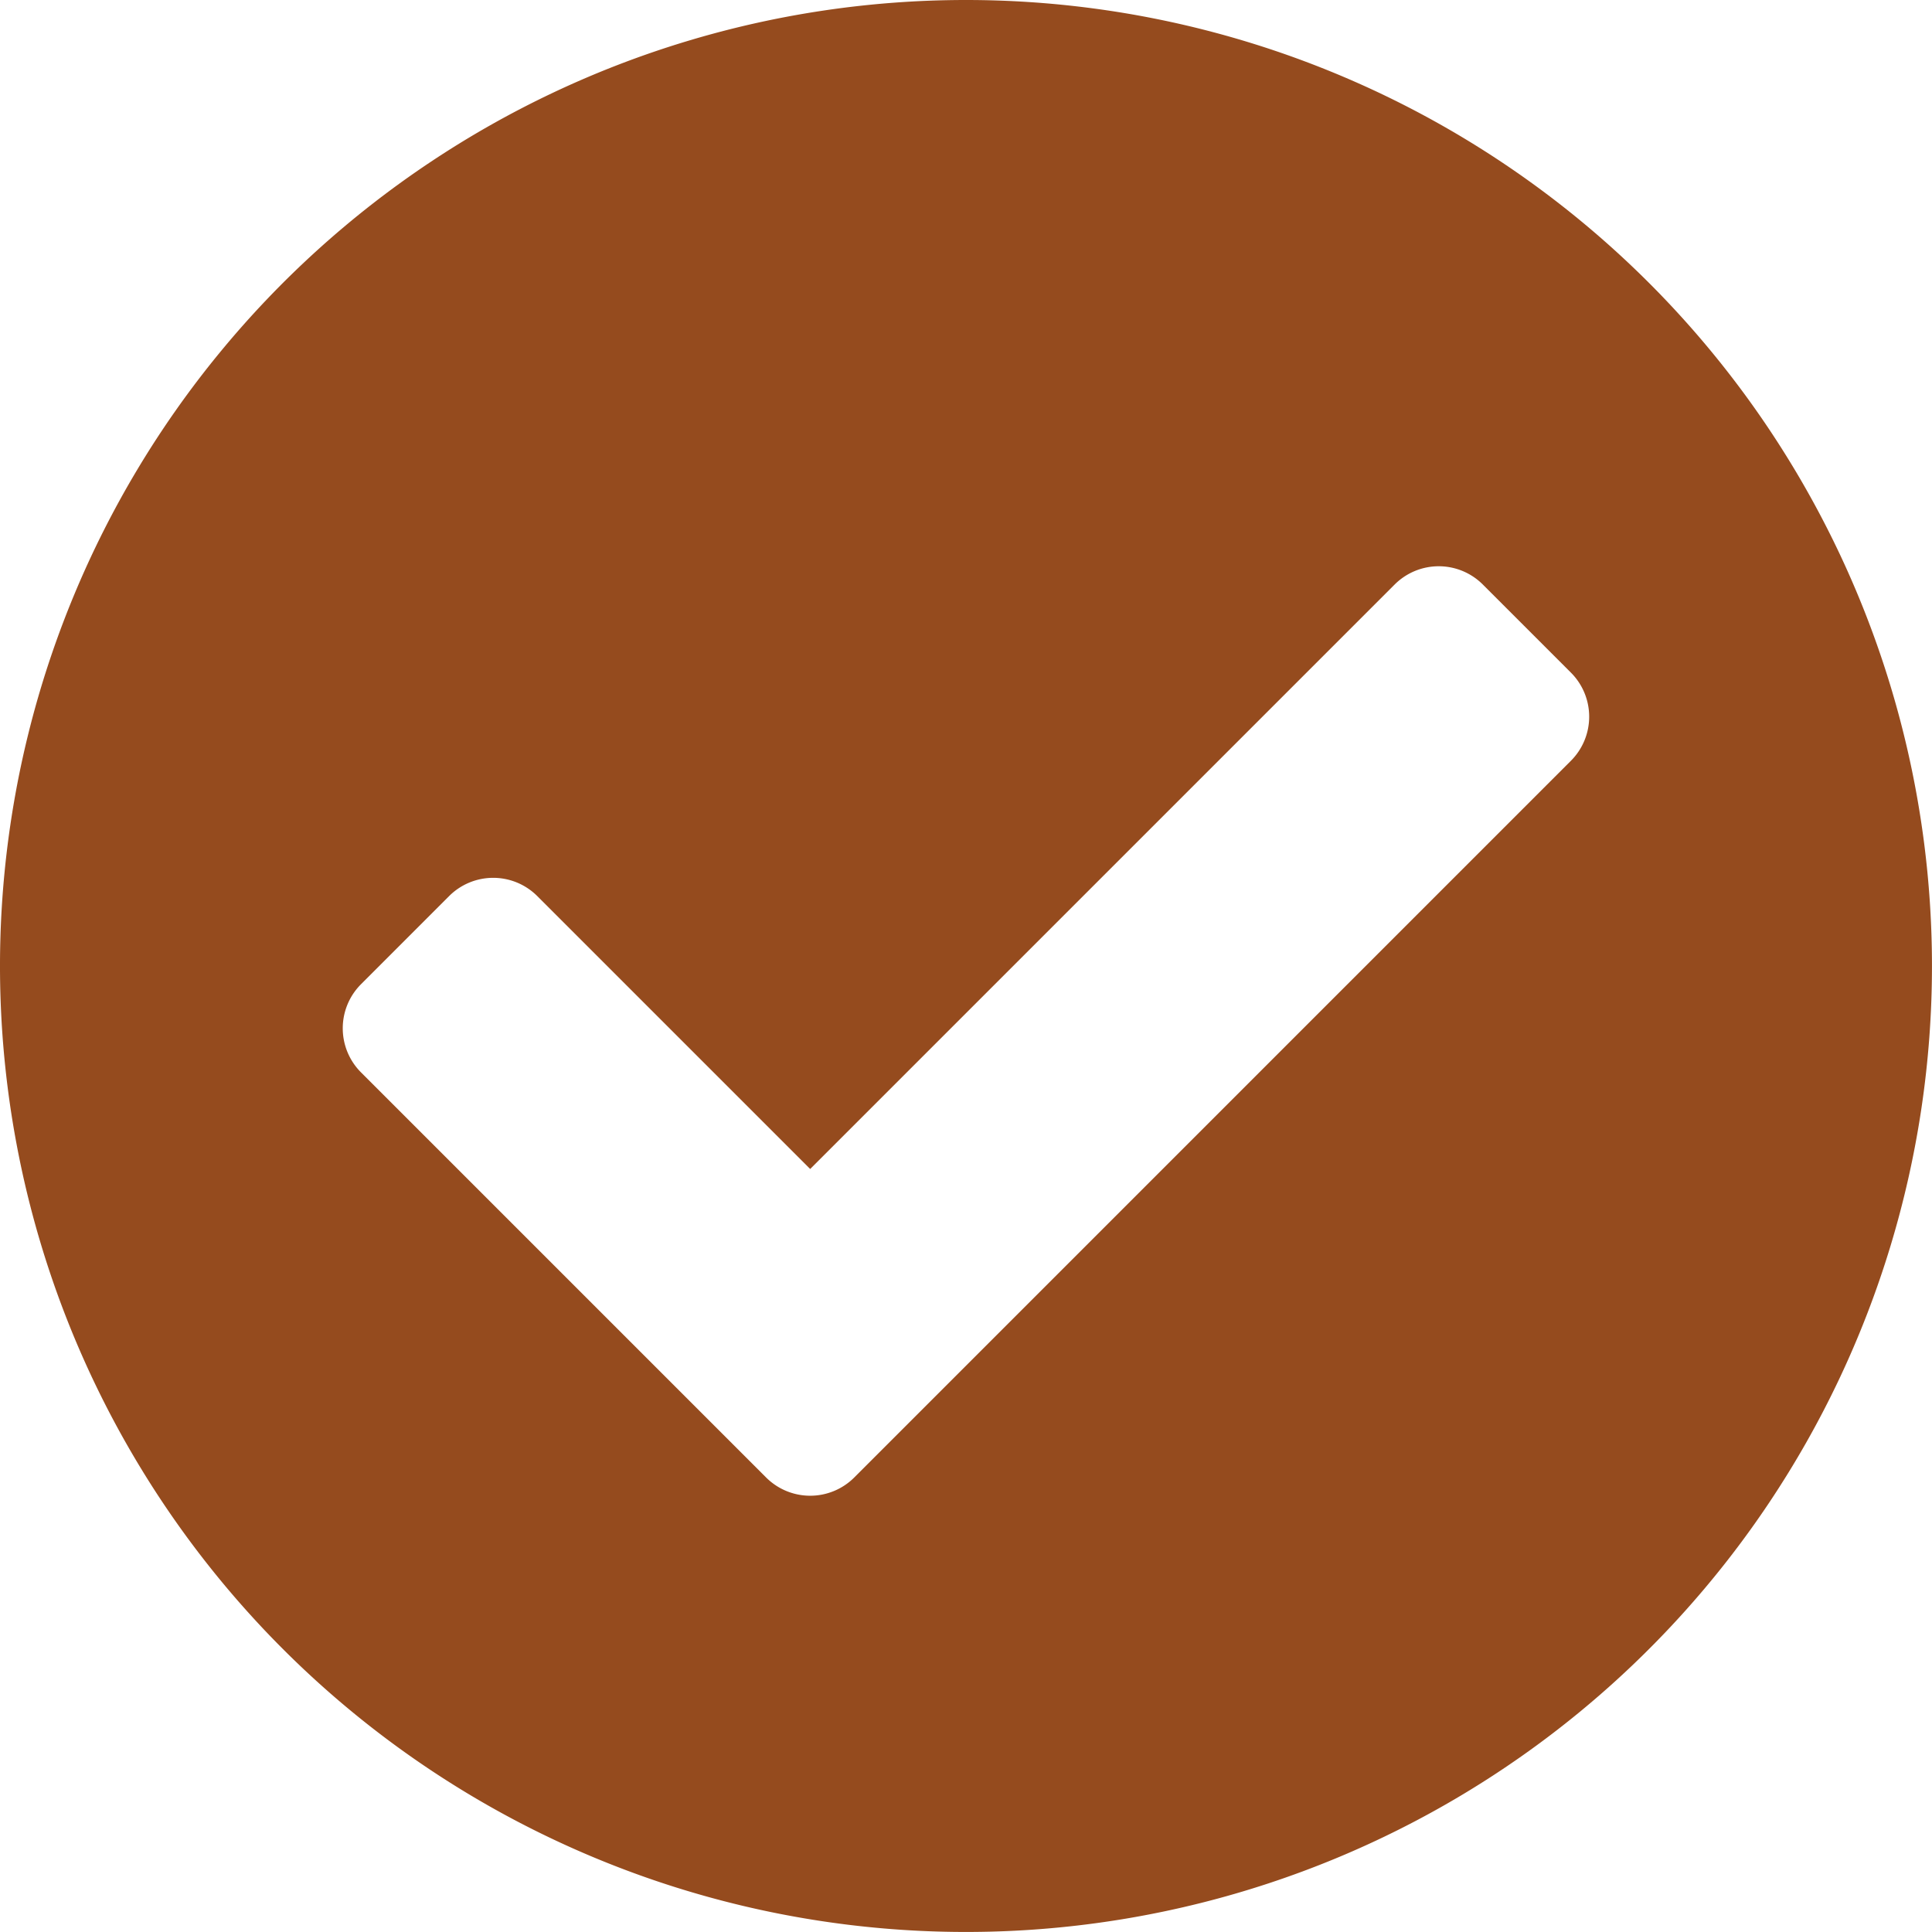 <svg xmlns="http://www.w3.org/2000/svg" width="57.463" height="57.463" viewBox="0 0 57.463 57.463">
  <path id="Icon_awesome-check-circle" data-name="Icon awesome-check-circle" d="M58.025,29.294A28.731,28.731,0,1,1,29.294.563,28.731,28.731,0,0,1,58.025,29.294ZM25.971,44.507,47.287,23.19a1.854,1.854,0,0,0,0-2.621l-2.621-2.621a1.854,1.854,0,0,0-2.622,0L24.66,35.332l-8.117-8.117a1.854,1.854,0,0,0-2.622,0L11.3,29.837a1.854,1.854,0,0,0,0,2.621L23.349,44.507a1.854,1.854,0,0,0,2.622,0Z" transform="translate(-0.563 -0.563)" fill="#954b1e"/>
</svg>
